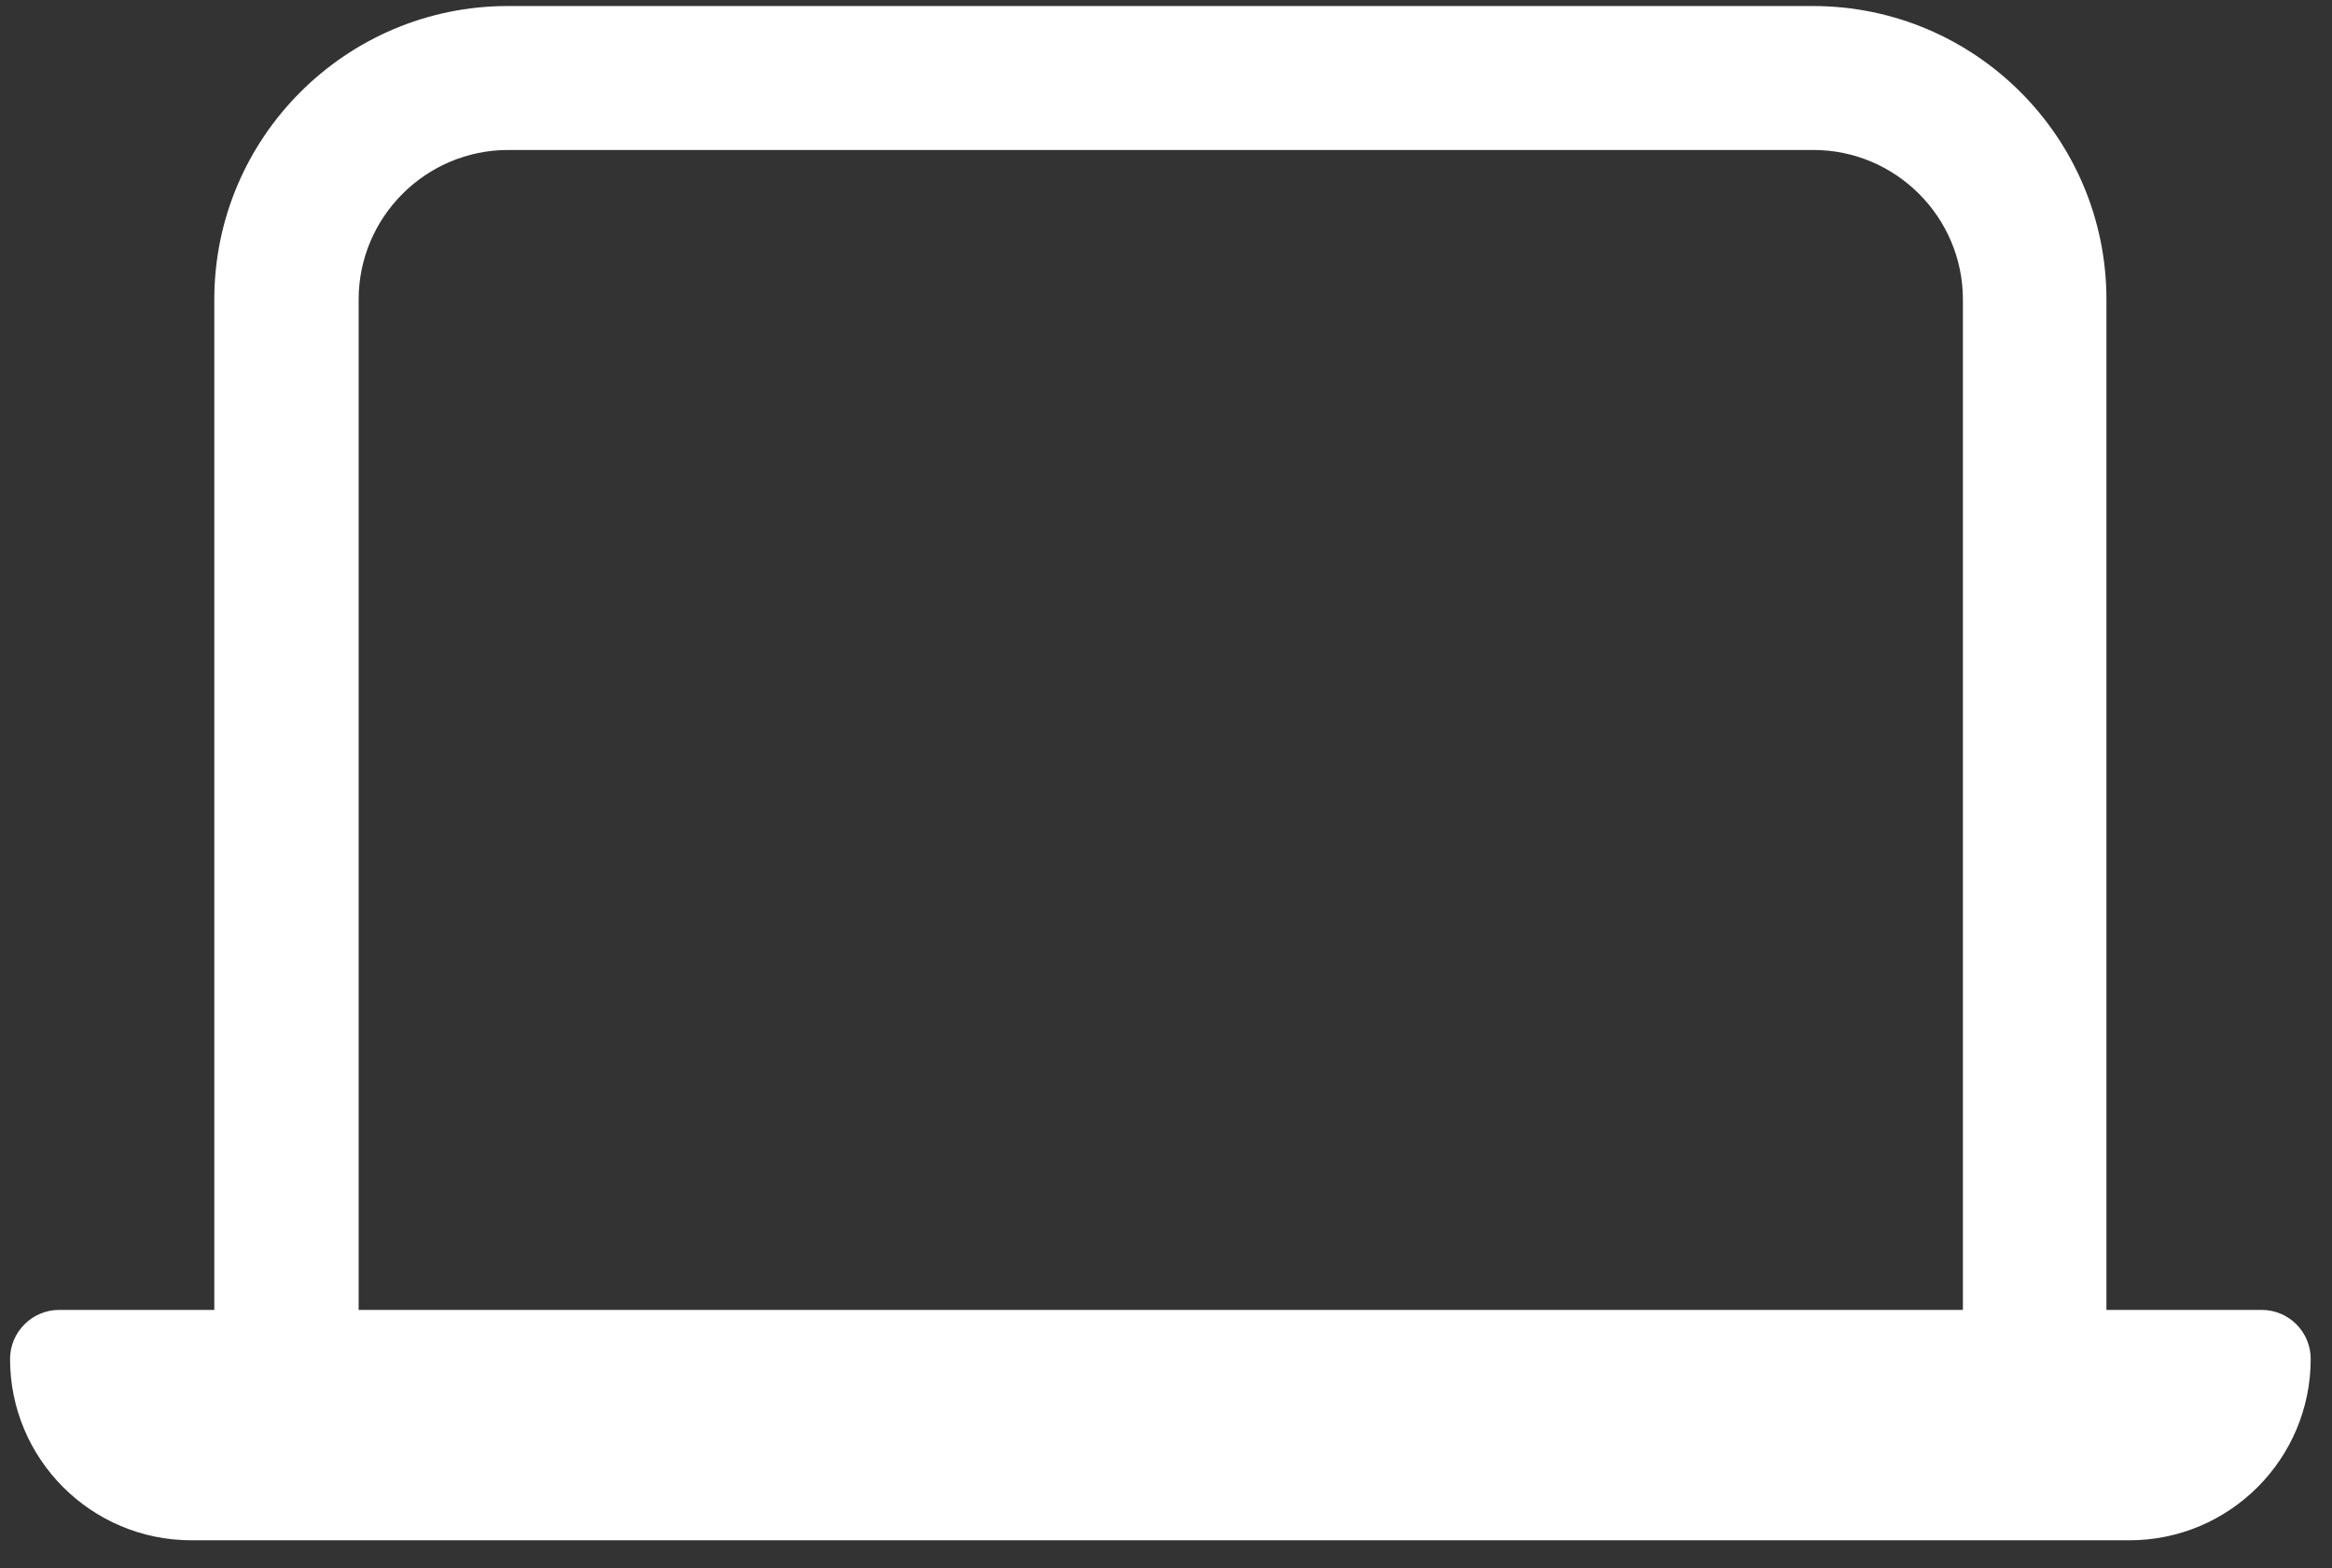 <svg width="58" height="39" viewBox="0 0 58 39" fill="none" xmlns="http://www.w3.org/2000/svg">
<rect x="0" y="0" width="58" height="39" fill="#333333" stroke="none"/>
<path fill-rule="evenodd" clip-rule="evenodd" d="M52.39 32.58V7.45C52.39 3.42 49.12 0.15 45.09 0.15H12.63C8.61 0.15 5.33 3.42 5.33 7.45V32.58H1.47C0.8 32.58 0.25 33.13 0.25 33.8C0.25 36.29 2.27 38.31 4.76 38.31H52.96C55.45 38.31 57.47 36.29 57.47 33.8C57.47 33.12 56.92 32.58 56.25 32.58H52.39ZM48.82 32.58V7.45C48.82 5.4 47.15 3.73 45.1 3.73H12.64C10.59 3.73 8.92 5.4 8.92 7.45V32.58H48.82Z" fill="white"/>
</svg>
